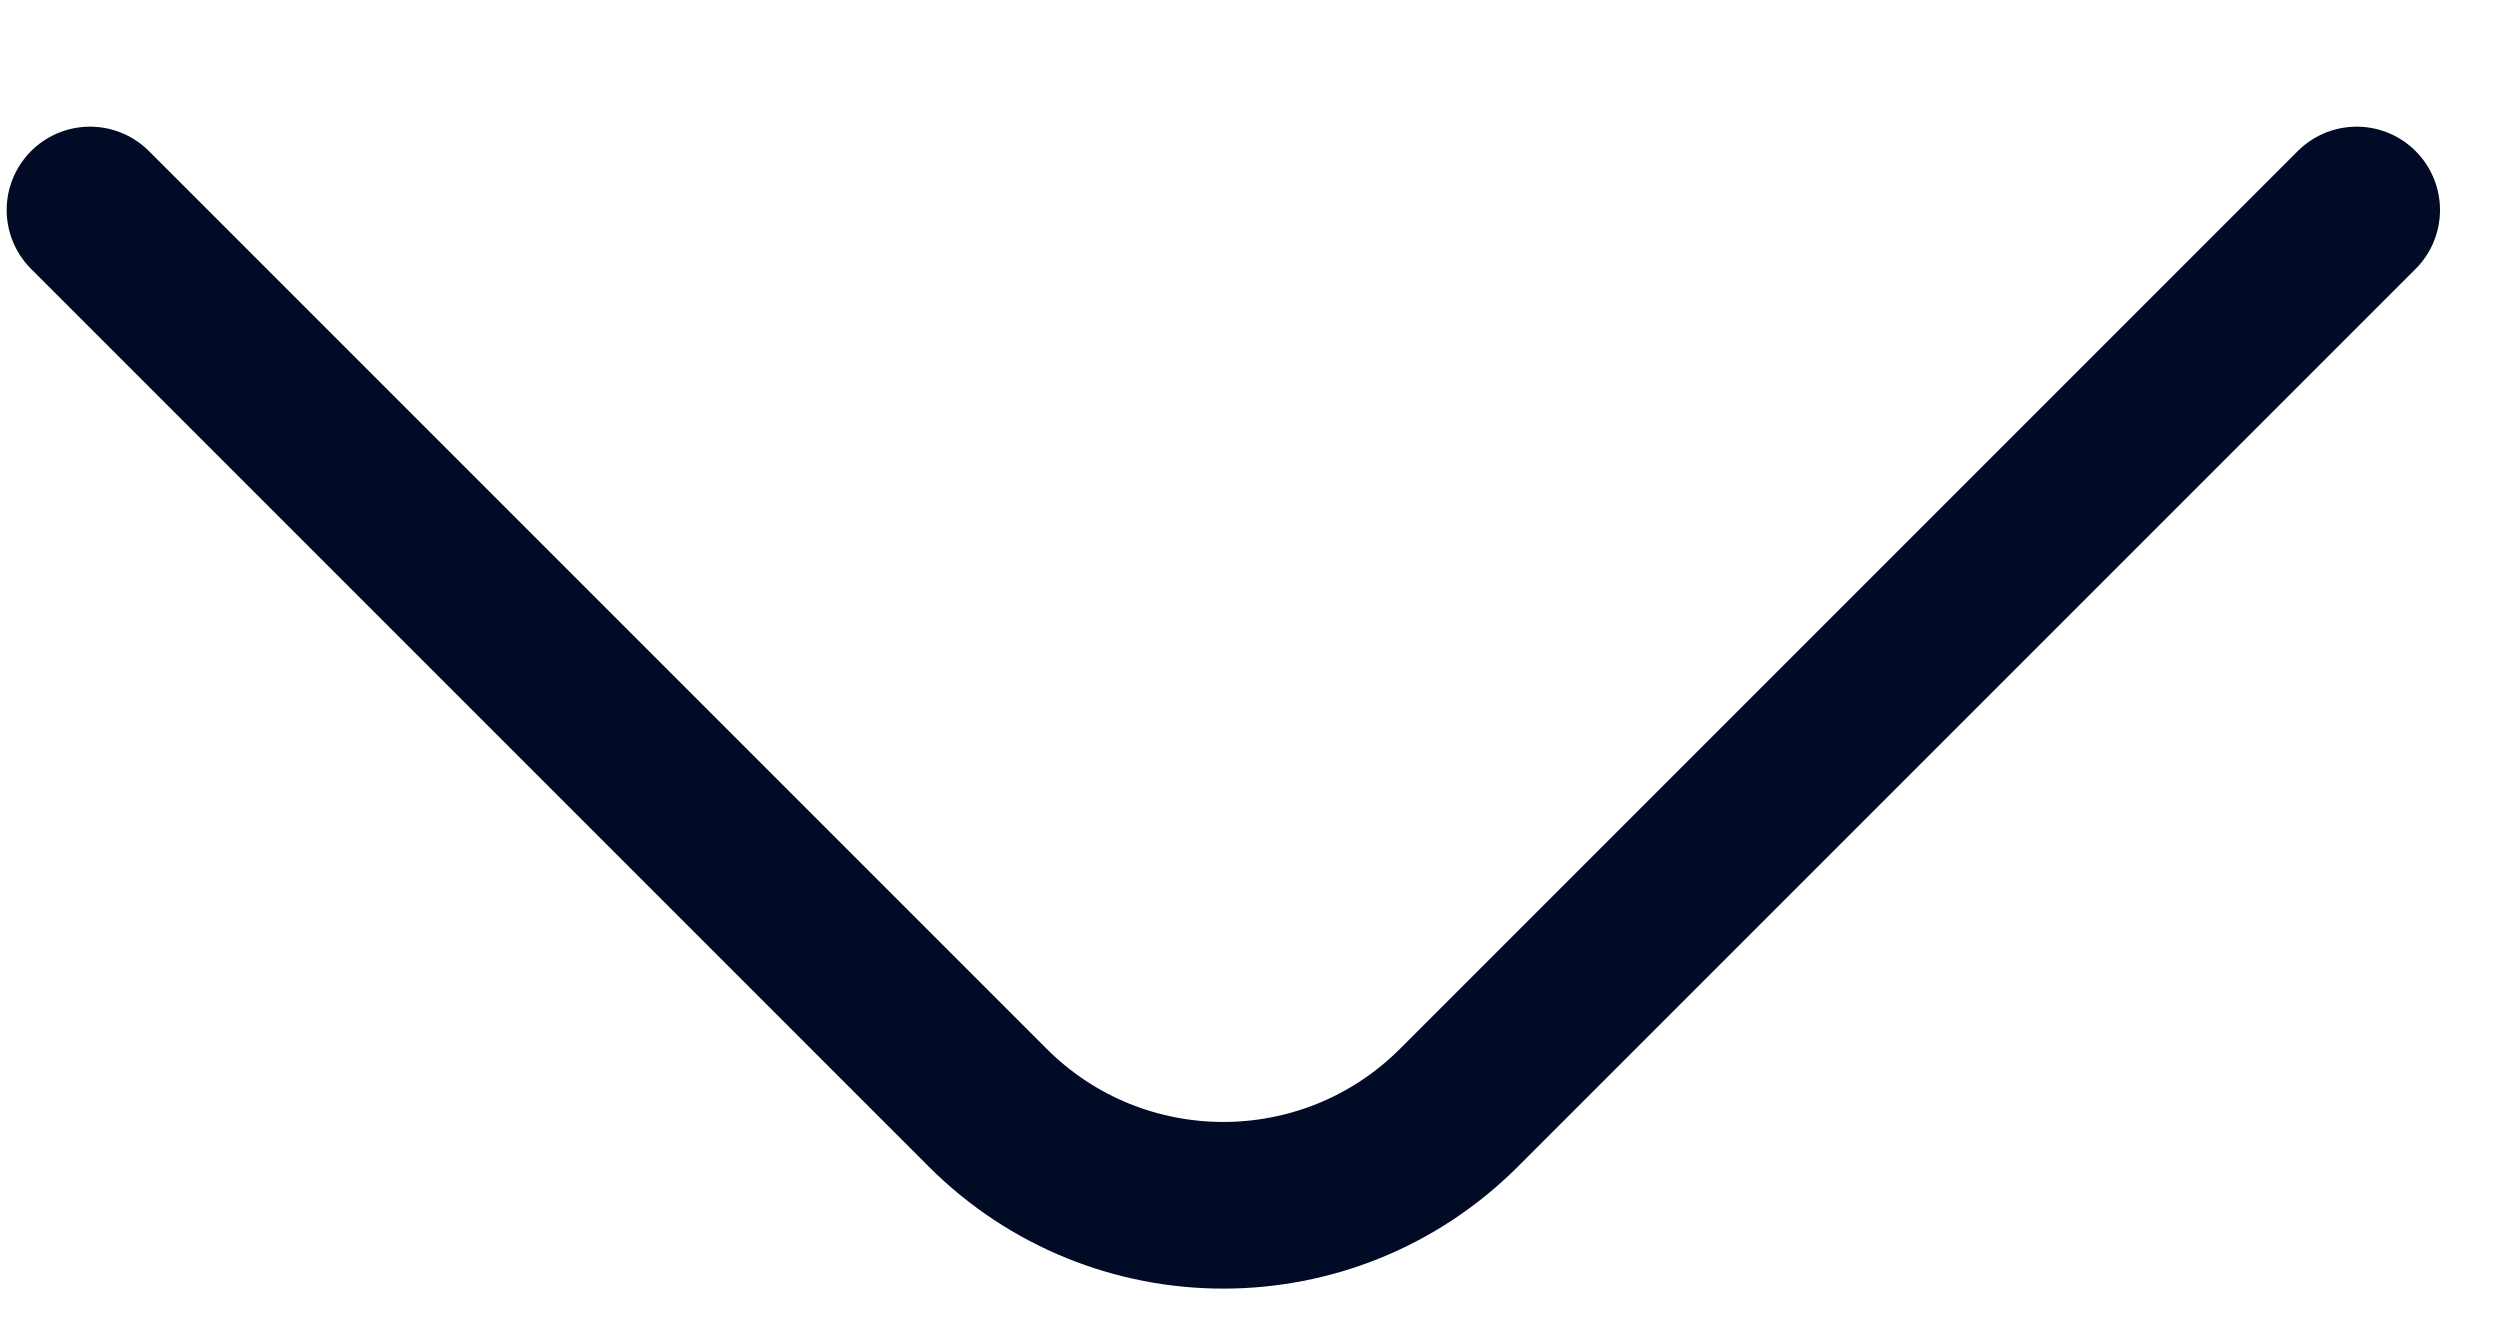 <svg width="15" height="8" viewBox="0 0 15 8" fill="none" xmlns="http://www.w3.org/2000/svg">
<path d="M0.54 1.26L5.926 6.646C6.707 7.427 7.973 7.427 8.754 6.646L14.14 1.26" stroke="#020B26" stroke-linecap="round"/>
</svg>